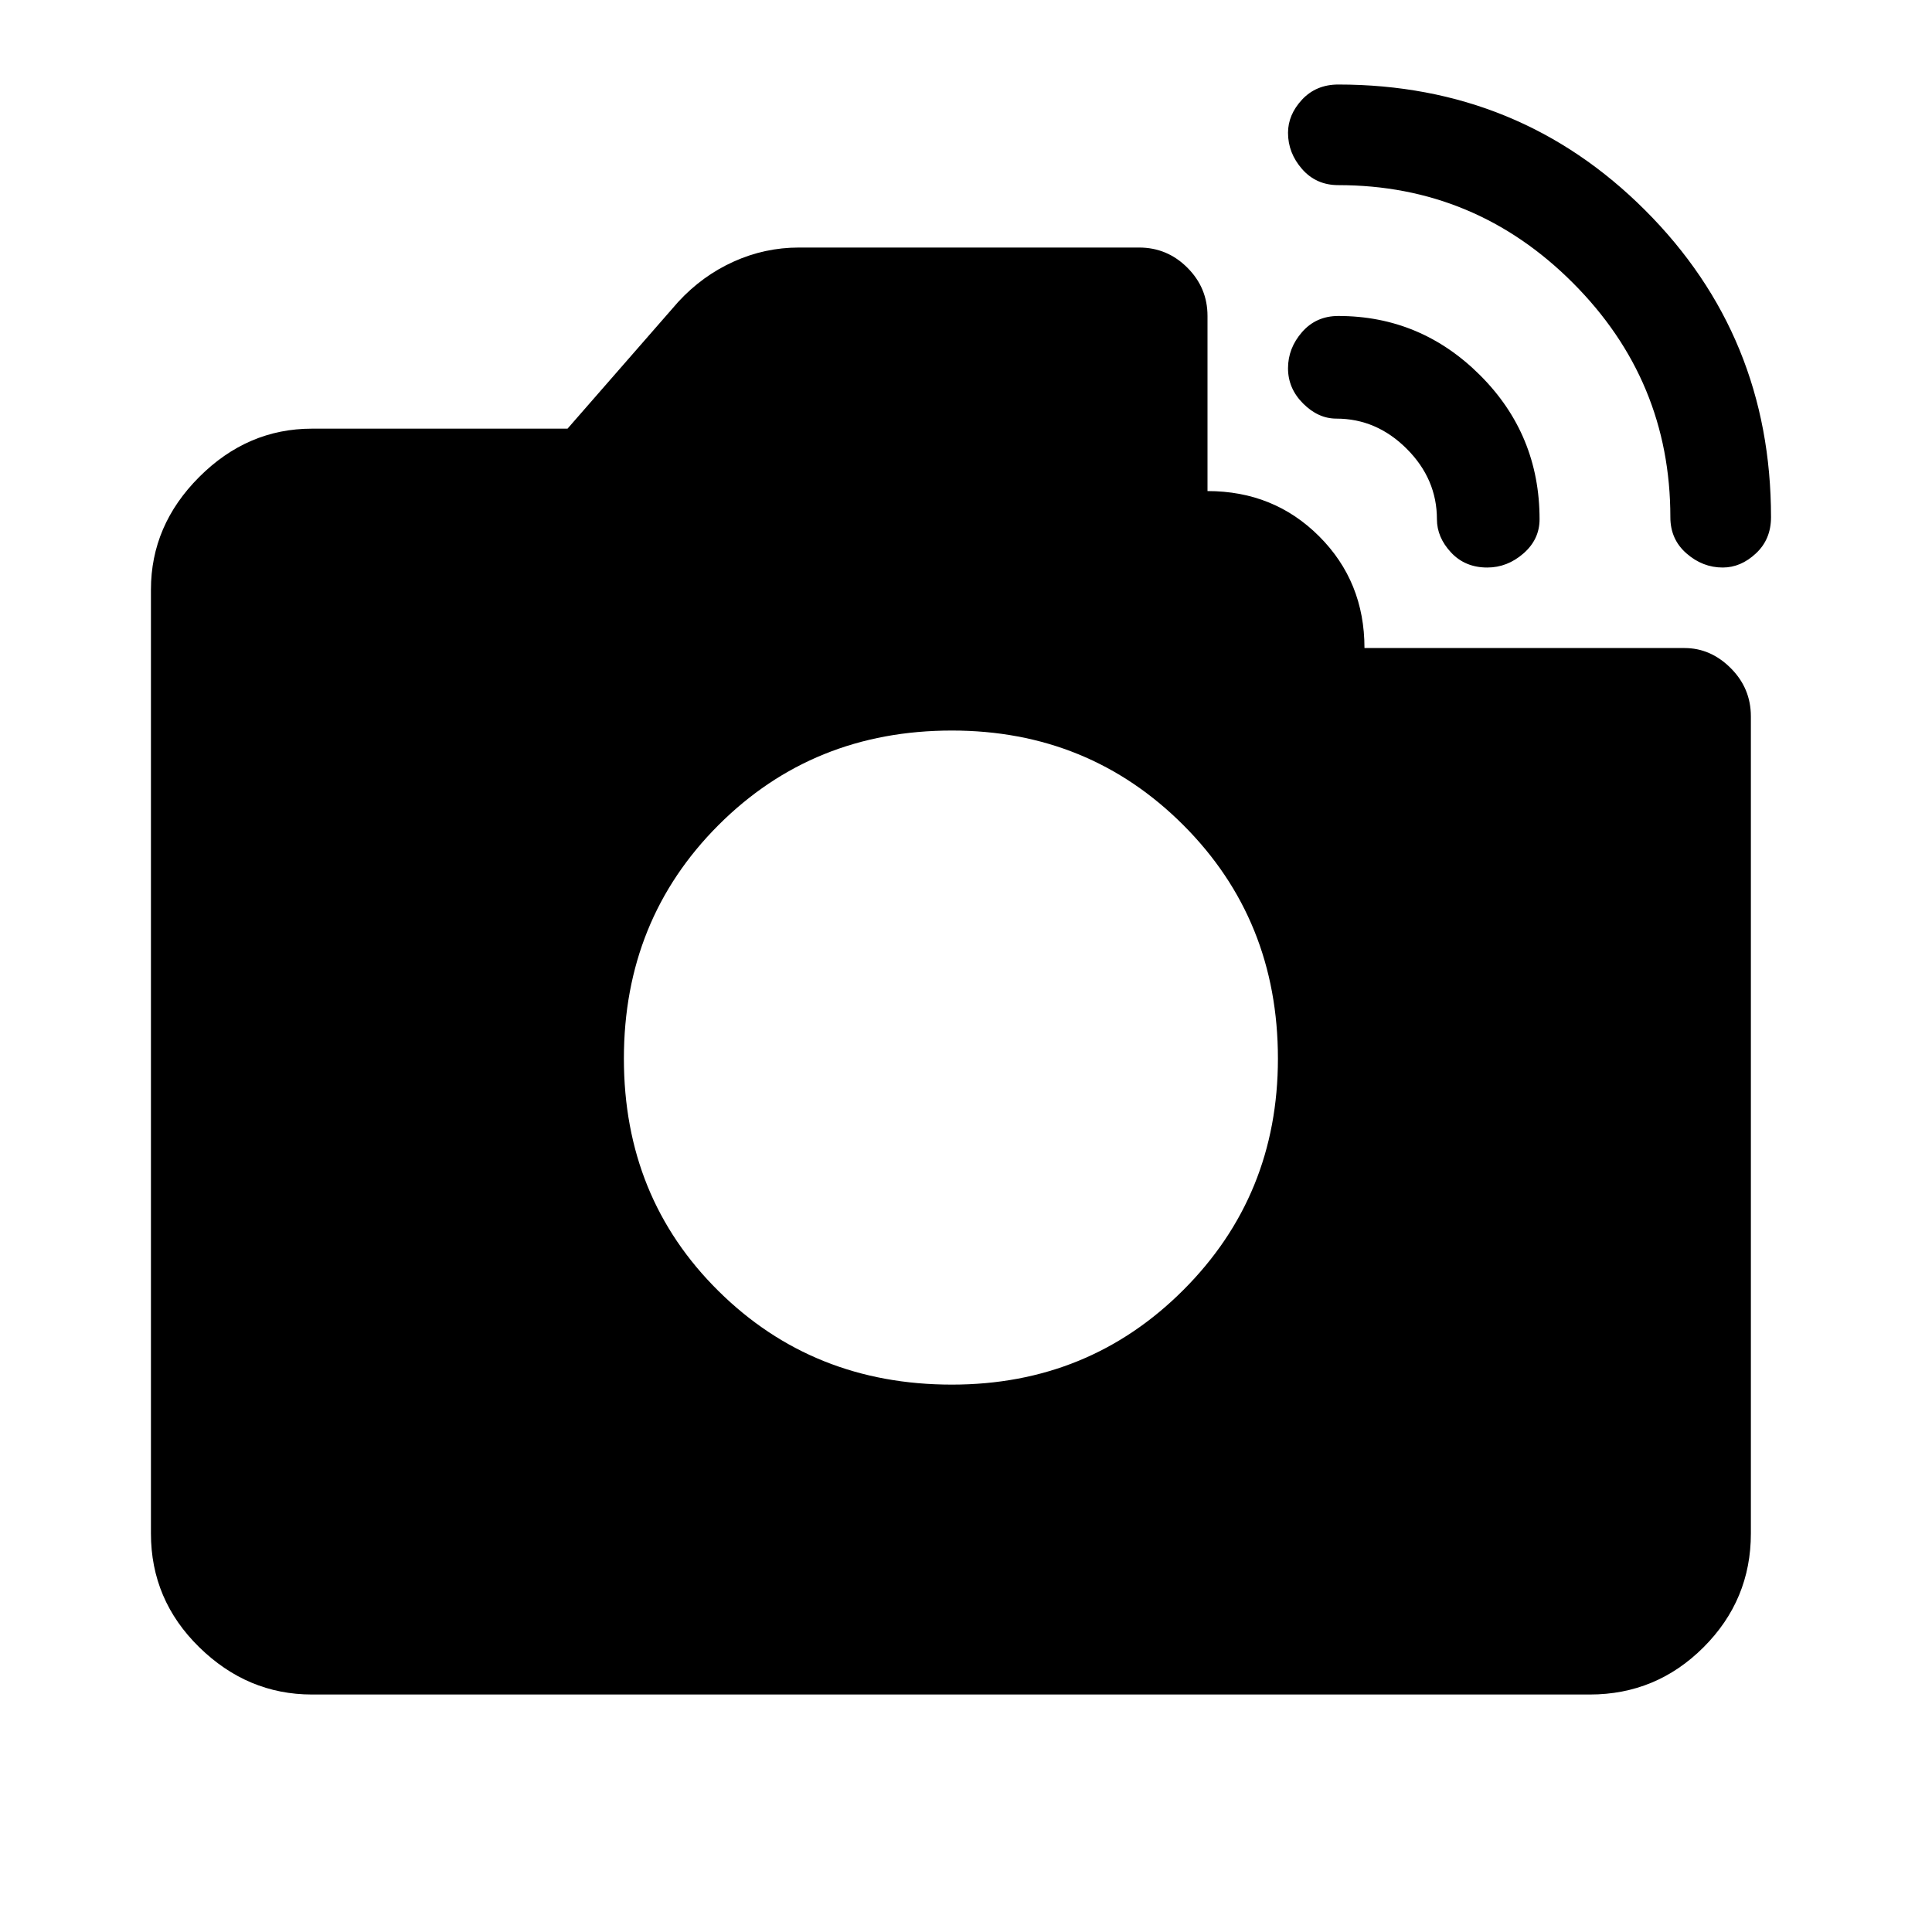 <svg xmlns="http://www.w3.org/2000/svg" height="40" width="40"><path d="M34.583 10.708q0-2.833-2.021-4.854-2.02-2.021-4.854-2.021-.458 0-.75-.333-.291-.333-.291-.75 0-.375.291-.688.292-.312.75-.312 3.75 0 6.354 2.604 2.605 2.604 2.605 6.354 0 .459-.313.75-.312.292-.687.292-.417 0-.75-.292-.334-.291-.334-.75ZM6.458 35.083q-1.333 0-2.333-.979-1-.979-1-2.354V12.208q0-1.333 1-2.333 1-1 2.333-1h5.292l2.292-2.625q.5-.542 1.146-.833.645-.292 1.354-.292h7.041q.584 0 1 .417.417.416.417 1v3.625q1.375 0 2.312.937.938.938.938 2.313h6.625q.542 0 .958.416.417.417.417 1V31.75q0 1.375-.979 2.354-.979.979-2.354.979ZM29.75 10.75q0-.833-.625-1.458t-1.458-.625q-.375 0-.688-.313-.312-.312-.312-.729t.291-.75q.292-.333.75-.333 1.709 0 2.938 1.229t1.229 2.979q0 .417-.333.708-.334.292-.75.292-.459 0-.75-.312-.292-.313-.292-.688ZM19.708 28.667q2.834 0 4.792-1.959 1.958-1.958 1.958-4.791 0-2.875-1.958-4.834-1.958-1.958-4.792-1.958-2.875 0-4.833 1.958-1.958 1.959-1.958 4.834 0 2.875 1.958 4.812 1.958 1.938 4.833 1.938Z"/></svg>